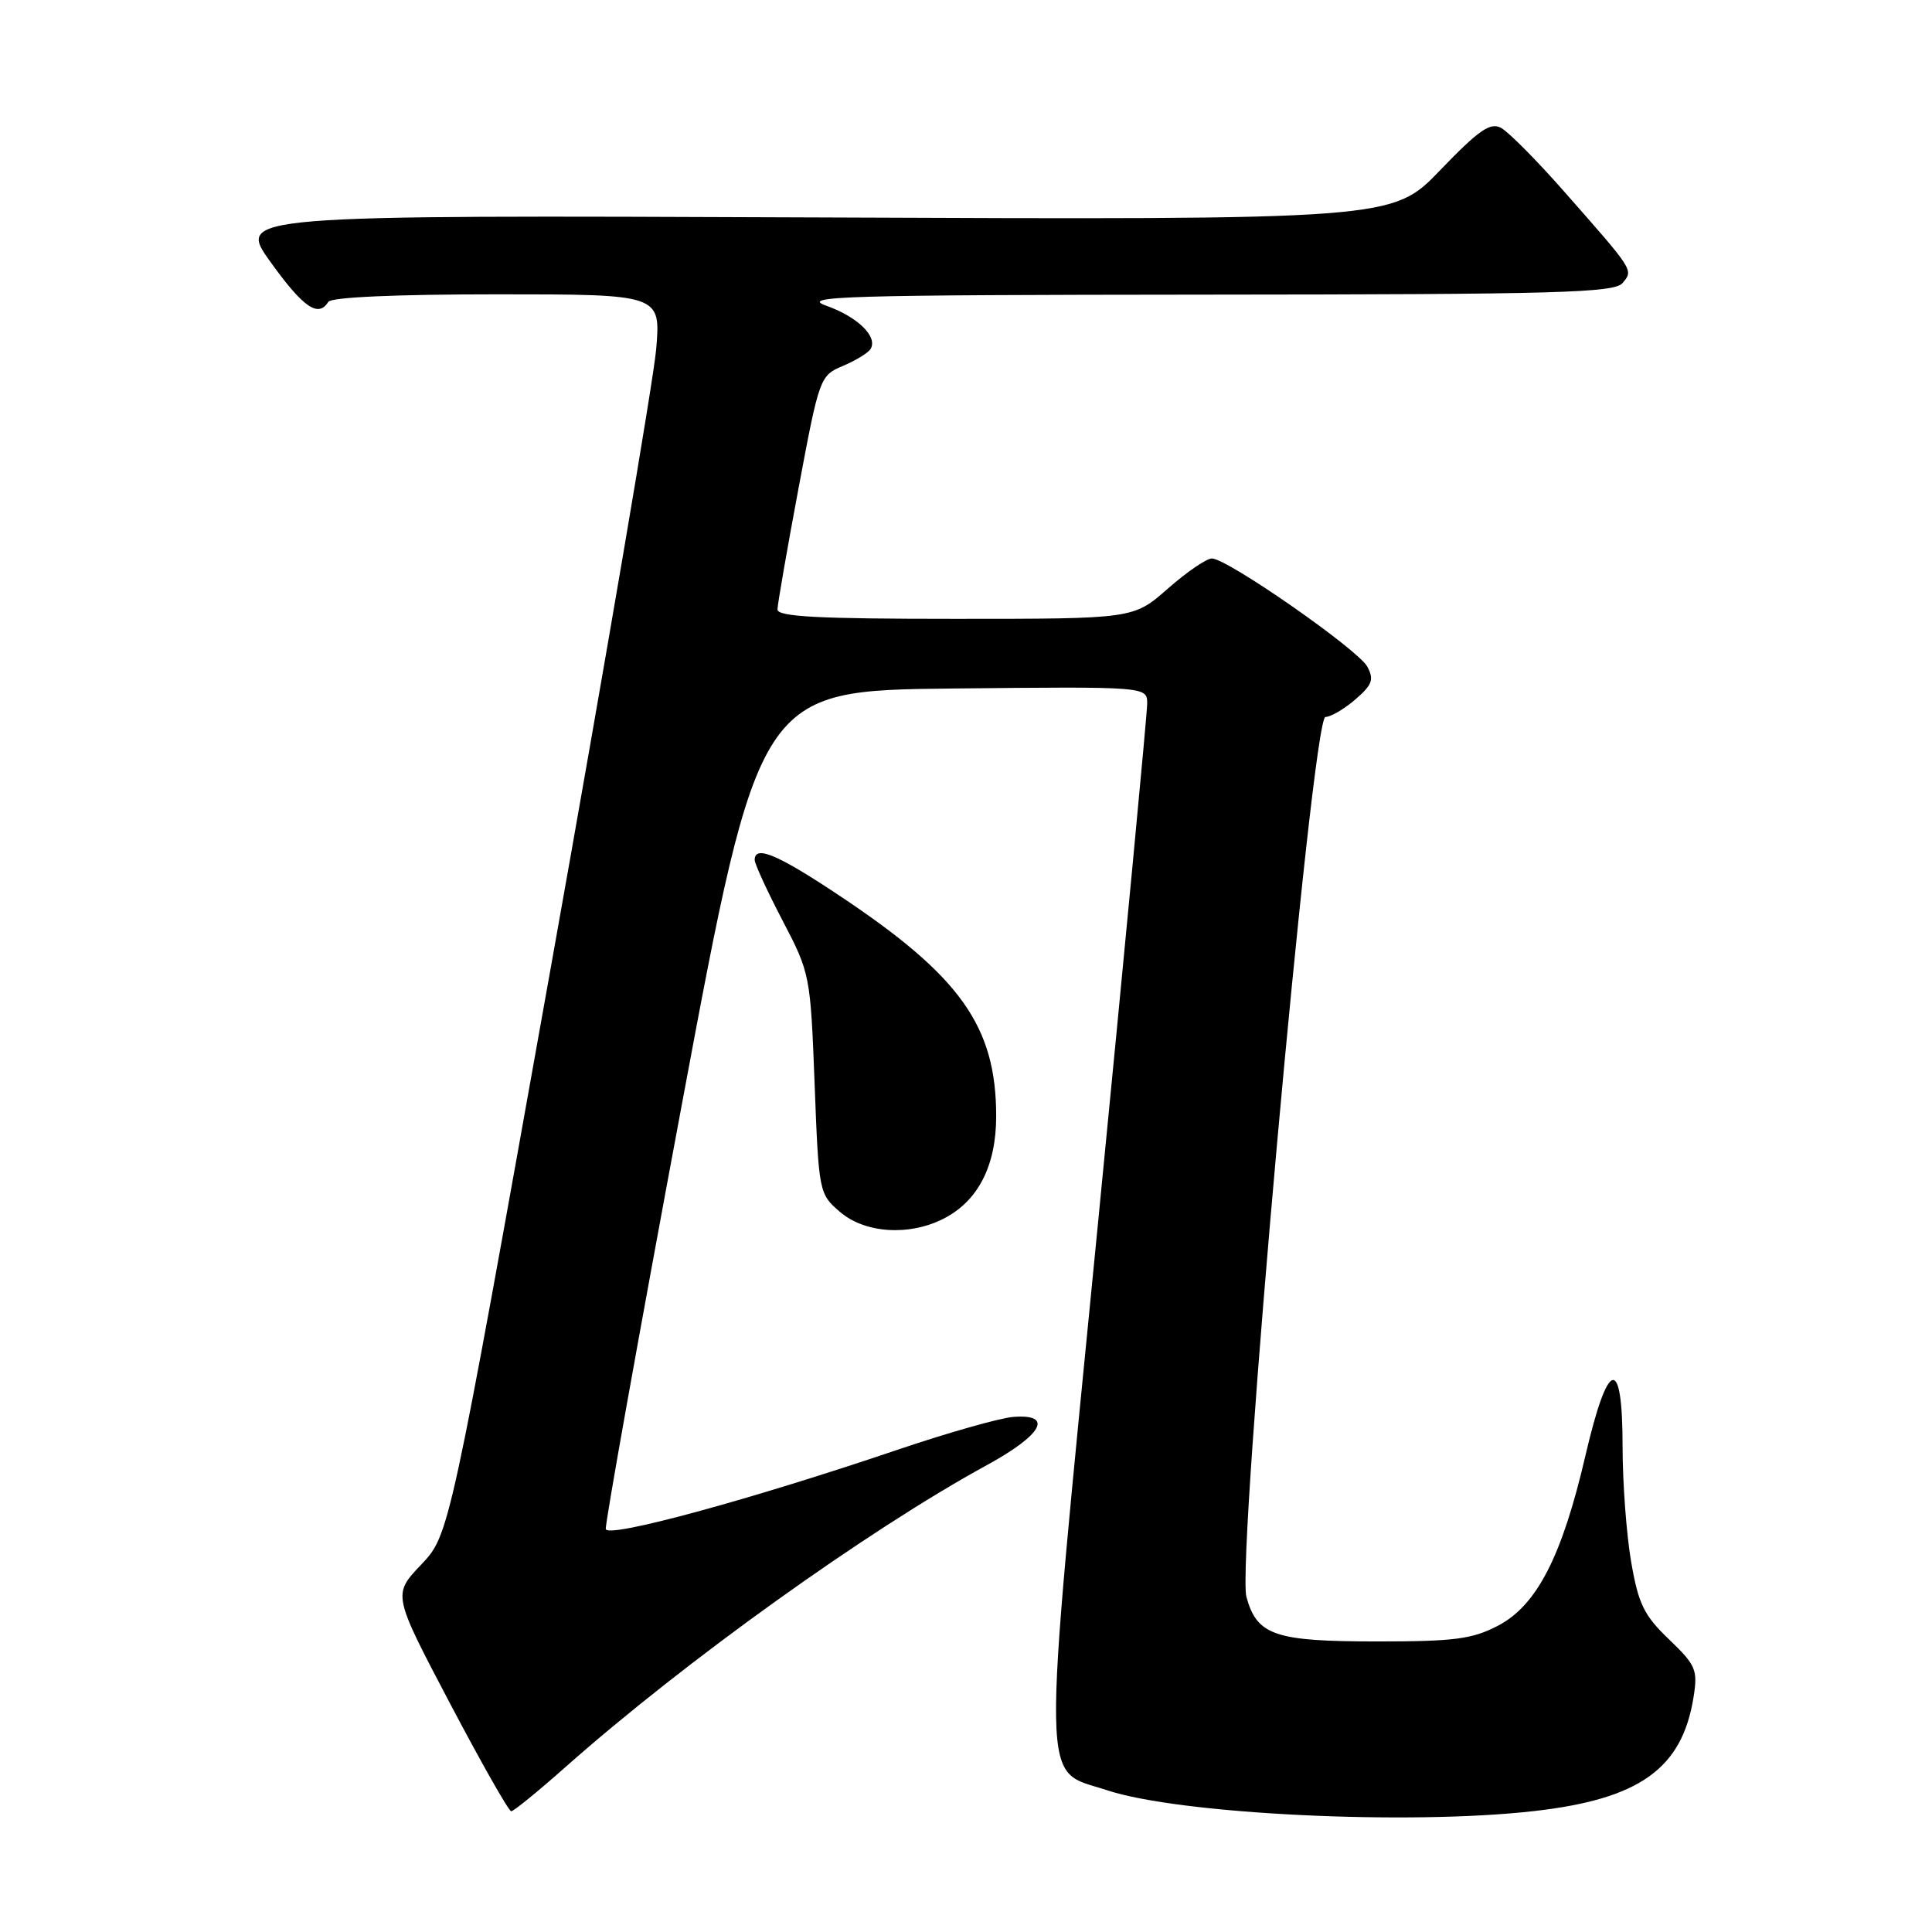 <?xml version="1.0" encoding="UTF-8" standalone="no"?>
<!DOCTYPE svg PUBLIC "-//W3C//DTD SVG 1.1//EN" "http://www.w3.org/Graphics/SVG/1.1/DTD/svg11.dtd" >
<svg xmlns="http://www.w3.org/2000/svg" xmlns:xlink="http://www.w3.org/1999/xlink" version="1.1" viewBox="0 0 256 256">
 <g >
 <path fill="currentColor"
d=" M 203.33 239.97 C 217.26 238.38 222.89 234.35 224.40 224.90 C 224.98 221.26 224.73 220.66 221.15 217.22 C 217.83 214.04 217.10 212.55 216.13 206.92 C 215.51 203.30 215.00 196.44 215.00 191.67 C 215.00 179.49 213.08 179.97 210.07 192.91 C 206.97 206.24 203.64 212.72 198.50 215.41 C 195.09 217.19 192.74 217.50 182.50 217.50 C 168.91 217.50 166.56 216.70 165.16 211.61 C 163.81 206.74 173.85 95.00 175.63 95.00 C 176.32 95.00 178.10 93.96 179.58 92.69 C 181.83 90.75 182.09 90.04 181.18 88.34 C 179.97 86.08 162.62 74.00 160.58 74.00 C 159.87 74.00 157.24 75.80 154.74 78.00 C 150.19 82.00 150.19 82.00 126.60 82.00 C 108.38 82.00 103.00 81.72 103.02 80.75 C 103.03 80.06 104.29 72.81 105.82 64.64 C 108.56 50.01 108.65 49.77 111.68 48.49 C 113.37 47.78 115.02 46.77 115.35 46.25 C 116.35 44.63 113.66 41.99 109.49 40.51 C 105.95 39.25 111.64 39.08 159.63 39.04 C 206.48 39.01 213.92 38.80 215.00 37.50 C 216.45 35.75 216.60 35.98 207.09 25.19 C 203.55 21.17 199.86 17.46 198.89 16.94 C 197.46 16.18 195.94 17.24 190.82 22.56 C 184.50 29.13 184.50 29.13 107.93 28.81 C 31.37 28.50 31.37 28.50 35.87 34.75 C 40.19 40.76 42.18 42.13 43.50 40.00 C 43.88 39.38 52.44 39.00 65.84 39.00 C 87.55 39.00 87.55 39.00 86.95 46.25 C 86.61 50.24 80.31 87.23 72.94 128.45 C 59.54 203.40 59.54 203.40 55.79 207.34 C 52.04 211.29 52.04 211.29 59.59 225.64 C 63.75 233.54 67.41 240.00 67.74 240.00 C 68.06 240.00 71.29 237.37 74.91 234.16 C 90.70 220.16 114.95 202.78 130.74 194.15 C 138.14 190.11 139.66 187.33 134.26 187.75 C 132.48 187.89 125.62 189.84 119.02 192.07 C 99.47 198.70 80.53 203.86 80.27 202.61 C 80.15 202.00 84.67 176.75 90.32 146.50 C 100.59 91.50 100.59 91.50 126.29 91.23 C 152.00 90.97 152.00 90.97 152.01 93.23 C 152.01 94.48 149.05 125.74 145.43 162.70 C 137.94 239.17 137.86 234.29 146.67 237.21 C 156.28 240.40 186.65 241.88 203.33 239.97 Z  M 125.09 161.45 C 129.62 159.11 131.99 154.46 132.00 147.93 C 132.00 135.98 127.28 129.34 111.10 118.59 C 102.99 113.19 100.00 111.95 100.00 113.95 C 100.00 114.47 101.66 118.08 103.69 121.97 C 107.34 128.95 107.39 129.23 107.94 143.61 C 108.49 158.04 108.53 158.20 111.31 160.59 C 114.63 163.44 120.53 163.81 125.09 161.45 Z "/>
</g>
</svg>